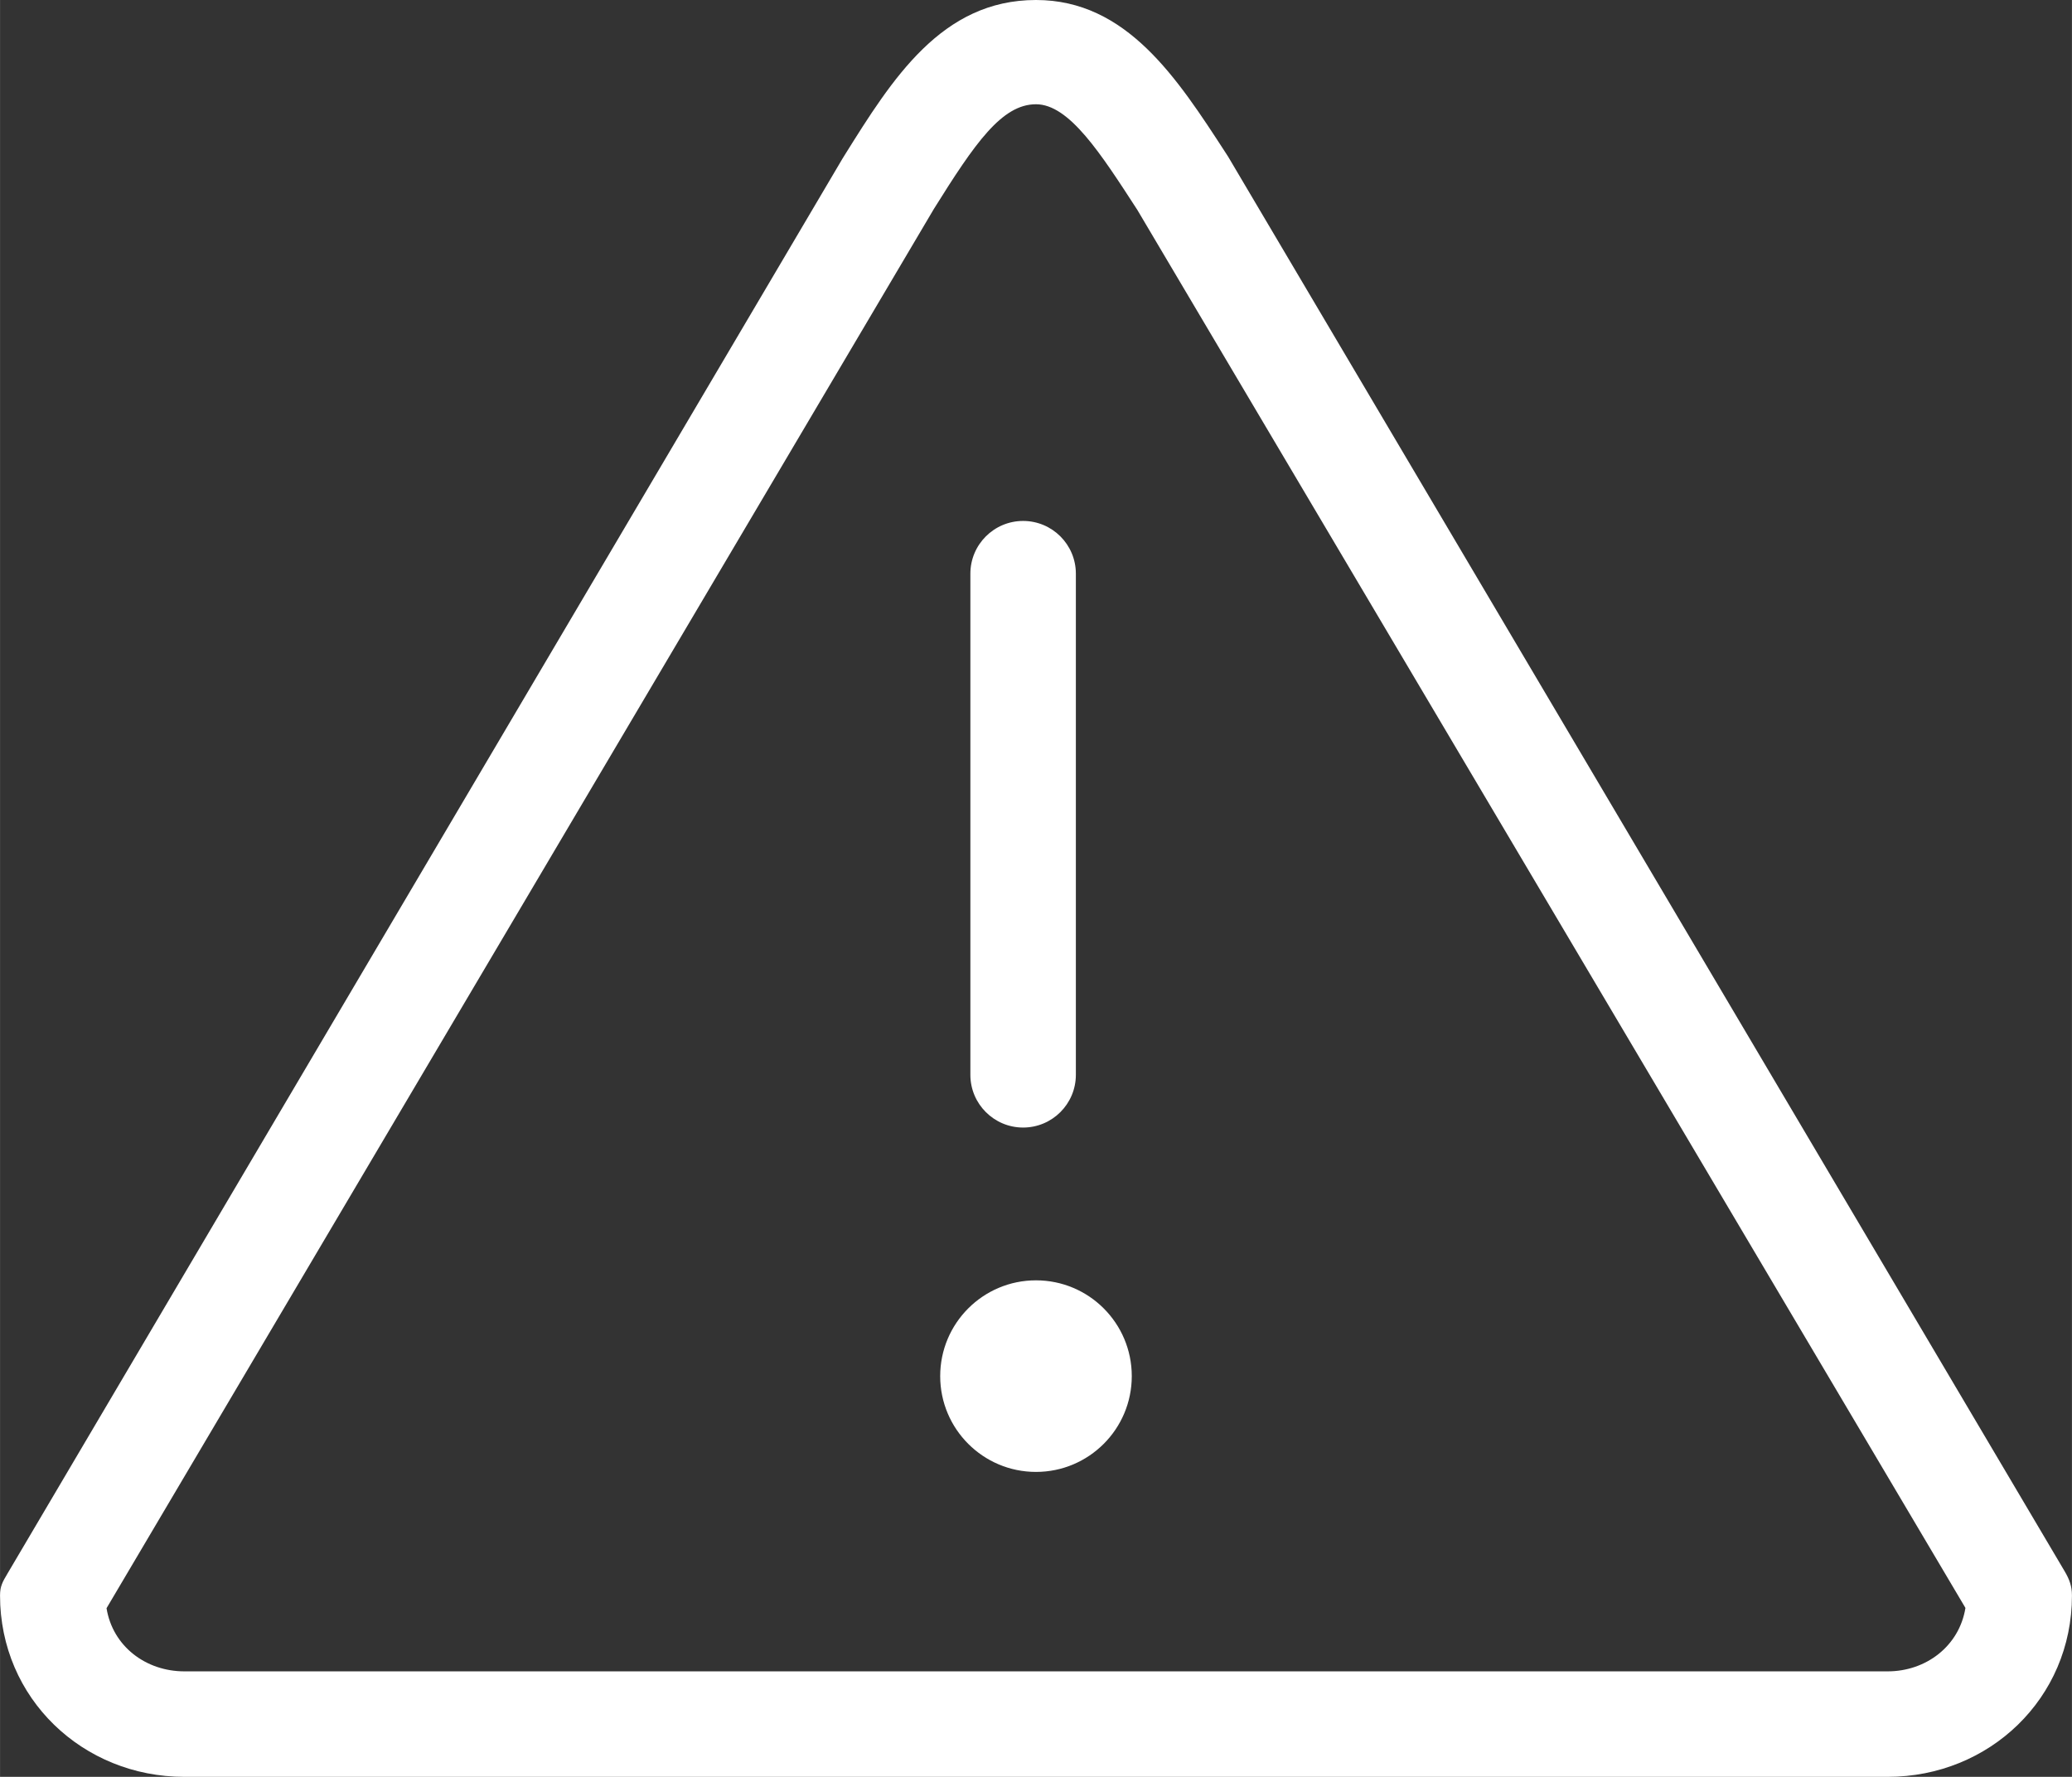 <?xml version="1.0" encoding="UTF-8"?>
<!DOCTYPE svg PUBLIC "-//W3C//DTD SVG 1.1//EN" "http://www.w3.org/Graphics/SVG/1.1/DTD/svg11.dtd">
<!-- Creator: CorelDRAW 2017 -->
<svg xmlns="http://www.w3.org/2000/svg" xml:space="preserve" width="8.5in" height="7.289in" version="1.1" style="shape-rendering:geometricPrecision; text-rendering:geometricPrecision; image-rendering:optimizeQuality; fill-rule:evenodd; clip-rule:evenodd"
viewBox="0 0 8500 7289.29"
 xmlns:xlink="http://www.w3.org/1999/xlink">
 <rect x="0" y="0" width="8500" height="7289.29" fill="#333333" stroke="none"/>
 <defs>
  <style type="text/css">
   <![CDATA[
    .fil0 {fill:white}
   ]]>
  </style>
 </defs>
 <g id="Layer_x0020_1">
  <g id="_2949020302352">
   <g>
    <circle class="fil0" cx="4249.94" cy="5645.35" r="392.97"/>
    <path class="fil0" d="M4197.15 4625.61c119.45,0 216.39,-96.94 216.39,-216.39l0 -2055.73c0,-119.45 -96.94,-216.39 -216.39,-216.39 -119.45,0 -216.39,96.94 -216.39,216.39l0 2055.73c0,119.45 96.94,216.39 216.39,216.39z"/>
    <path class="fil0" d="M5038.7 643.44l-9.85 -15.26c-200.38,-308.79 -407.47,-628.19 -778.91,-628.19 -387.13,0 -589.67,323.94 -785.5,637.38 -0.97,1.52 -7.03,11.25 -8.01,12.87l-3426.35 5805.92c-19.69,33.33 -30.08,50.74 -30.08,89.37 0,421.53 339.2,743.74 756.07,743.74l6987.85 0c416.99,0 756.07,-322.31 756.07,-743.74 0,-38.63 -10.39,-66.43 -29.97,-99.65l-3431.33 -5802.45zm2705.23 6213.06l-6987.85 0c-158.07,0 -293.97,-102.89 -319.18,-259.02l3394.55 -5741c168.14,-269.08 278.28,-428.78 418.5,-428.78 136.44,0 265.84,202.33 415.8,433.43l3397.25 5735.15c-25.11,156.02 -161,260.21 -319.07,260.21z"/>
   </g>
  </g>
  <g id="_2949020302384">
  </g>
  <g id="_2949020302992">
  </g>
  <g id="_2949020301904">
  </g>
  <g id="_2949020307376">
  </g>
  <g id="_2949020307248">
  </g>
  <g id="_2949020305840">
  </g>
  <g id="_2949020306320">
  </g>
  <g id="_2949020307568">
  </g>
  <g id="_2949020306800">
  </g>
  <g id="_2949020300688">
  </g>
  <g id="_2949020300912">
  </g>
  <g id="_2949020301072">
  </g>
  <g id="_2949020300592">
  </g>
  <g id="_2949025486064">
  </g>
  <g id="_2949025486160">
  </g>
 </g>
</svg>
